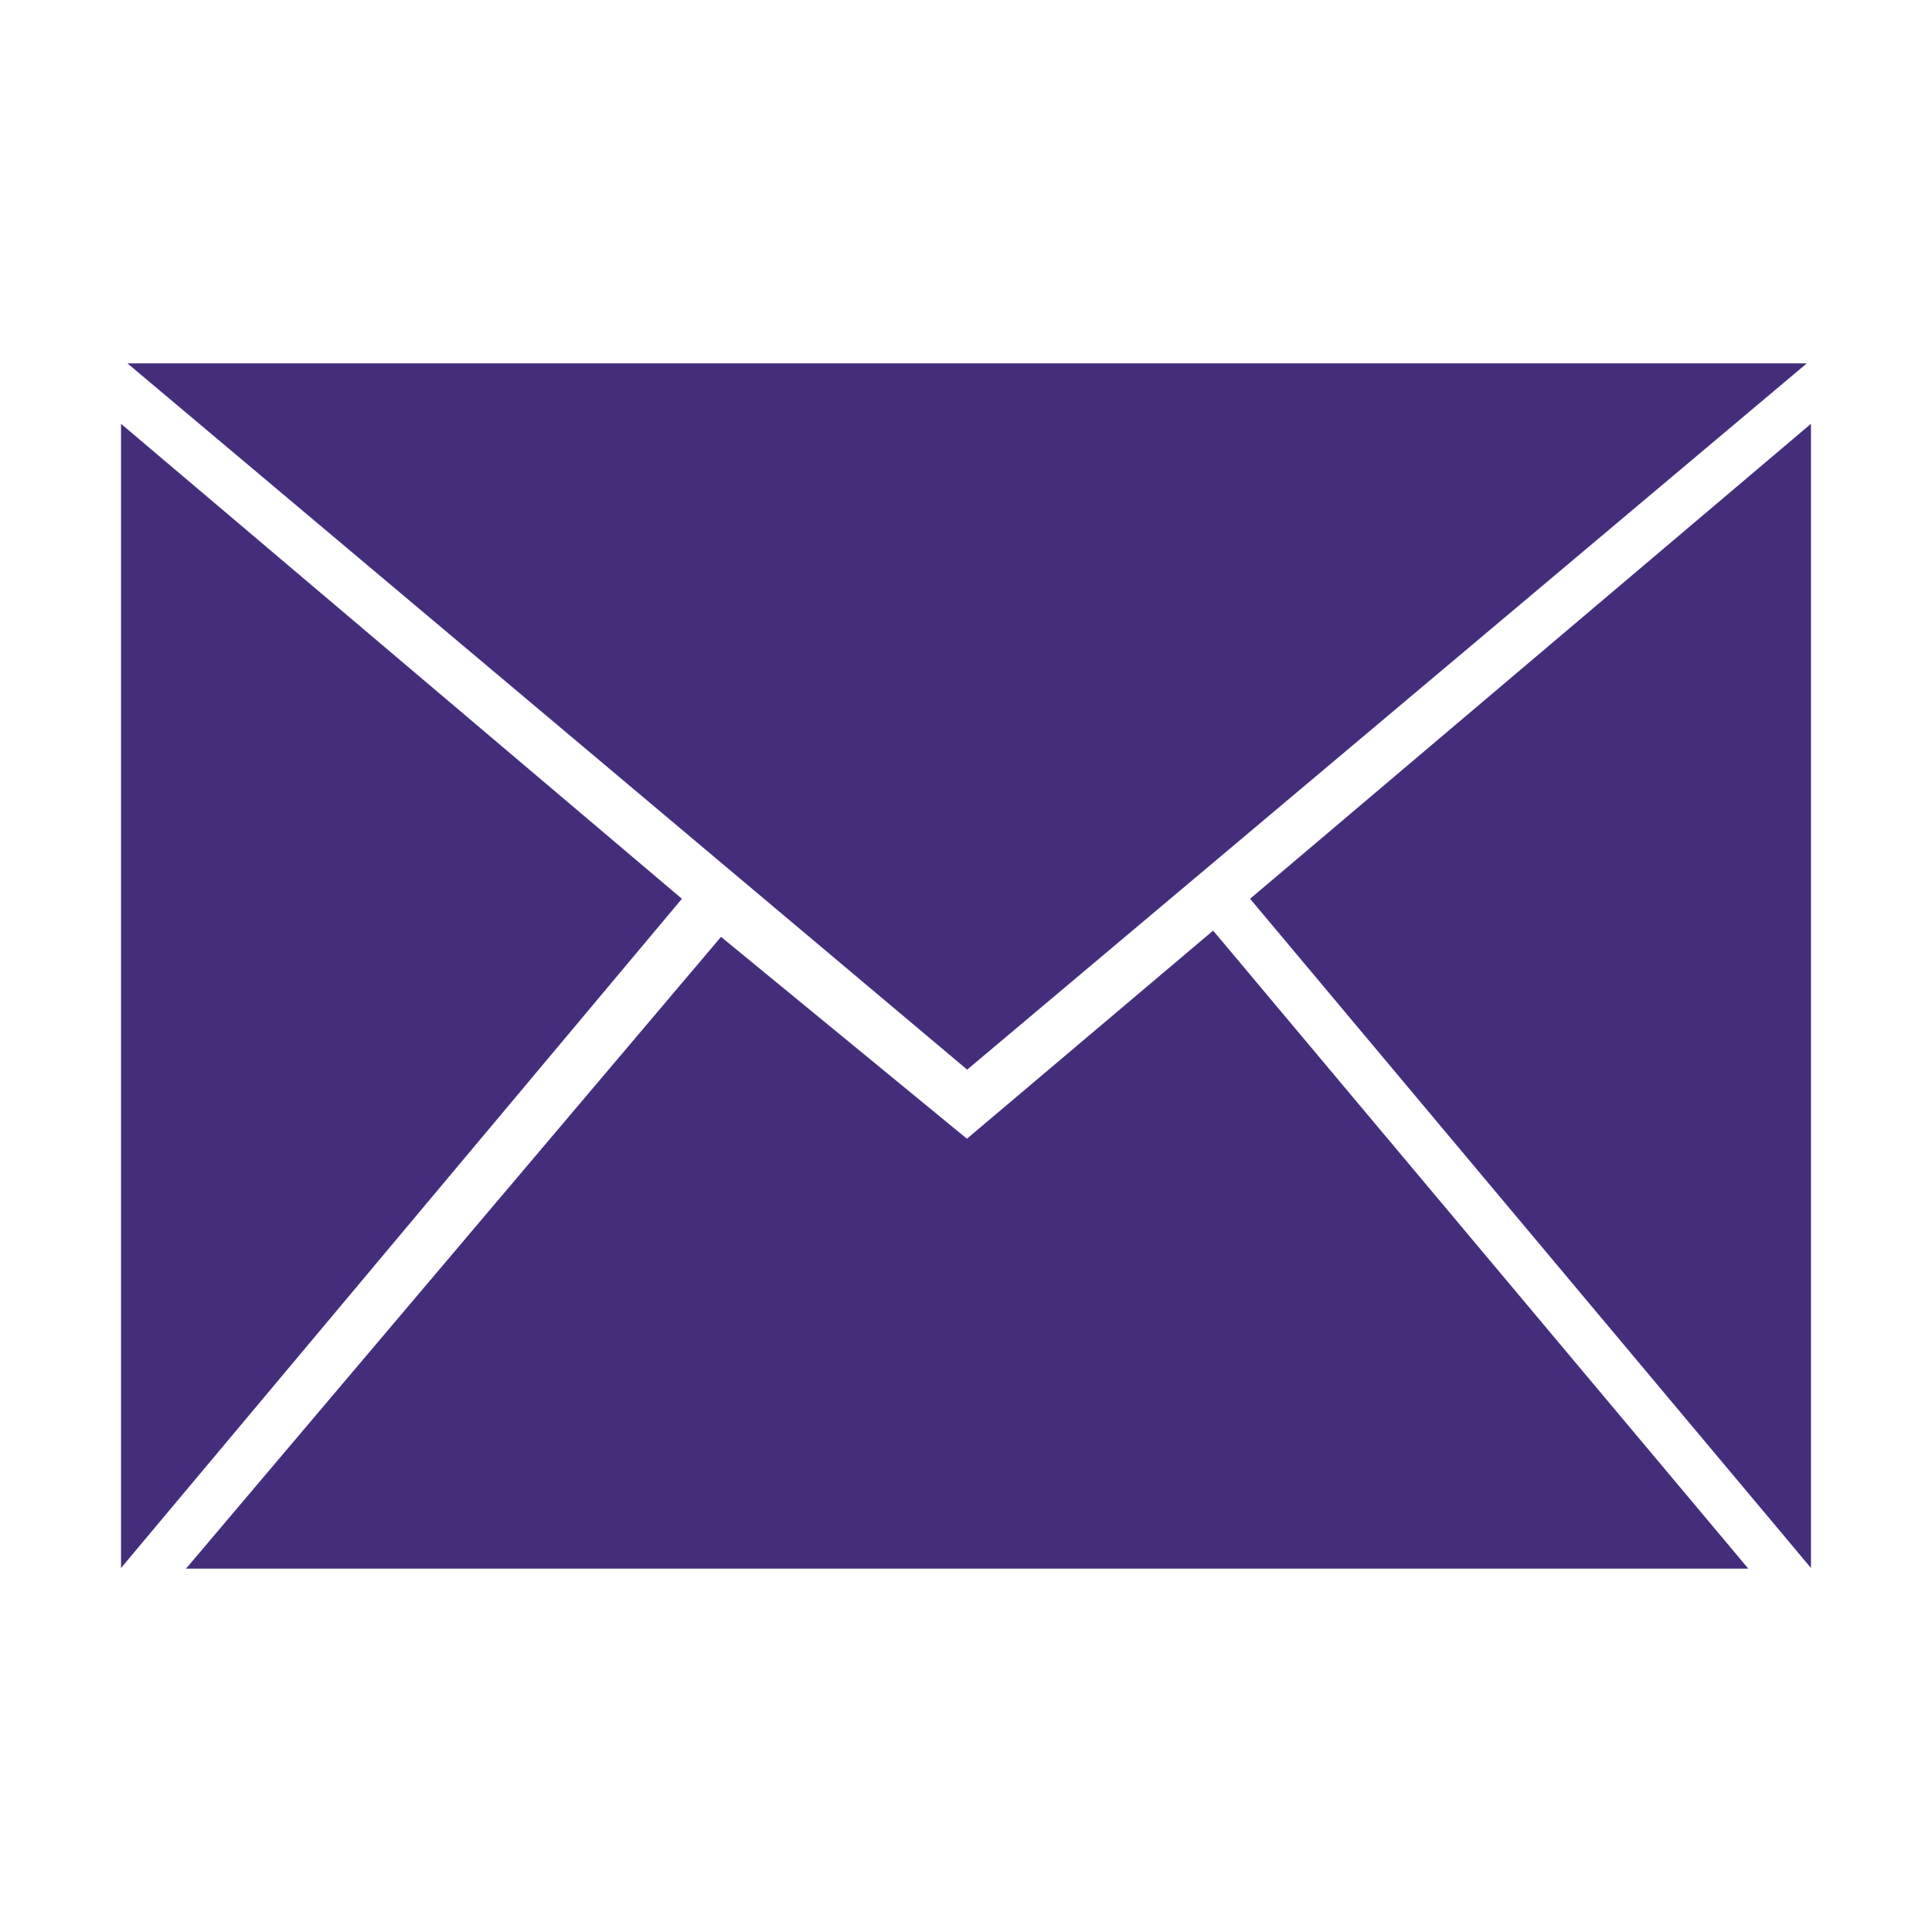 <svg width="25" height="25" viewBox="0 0 25 25" fill="none" xmlns="http://www.w3.org/2000/svg">
<g id="letter">
<path id="Vector" d="M12.512 14.735L9.33 12.123L2.407 20.298H22.623L15.698 12.042L12.512 14.735ZM23.38 4.702H1.649L12.515 13.841L23.38 4.702ZM16.176 11.63L23.434 20.29V5.484L16.176 11.63ZM1.566 5.484V20.29L8.824 11.63L1.566 5.484Z" fill="#442E7C"/>
</g>
</svg>
